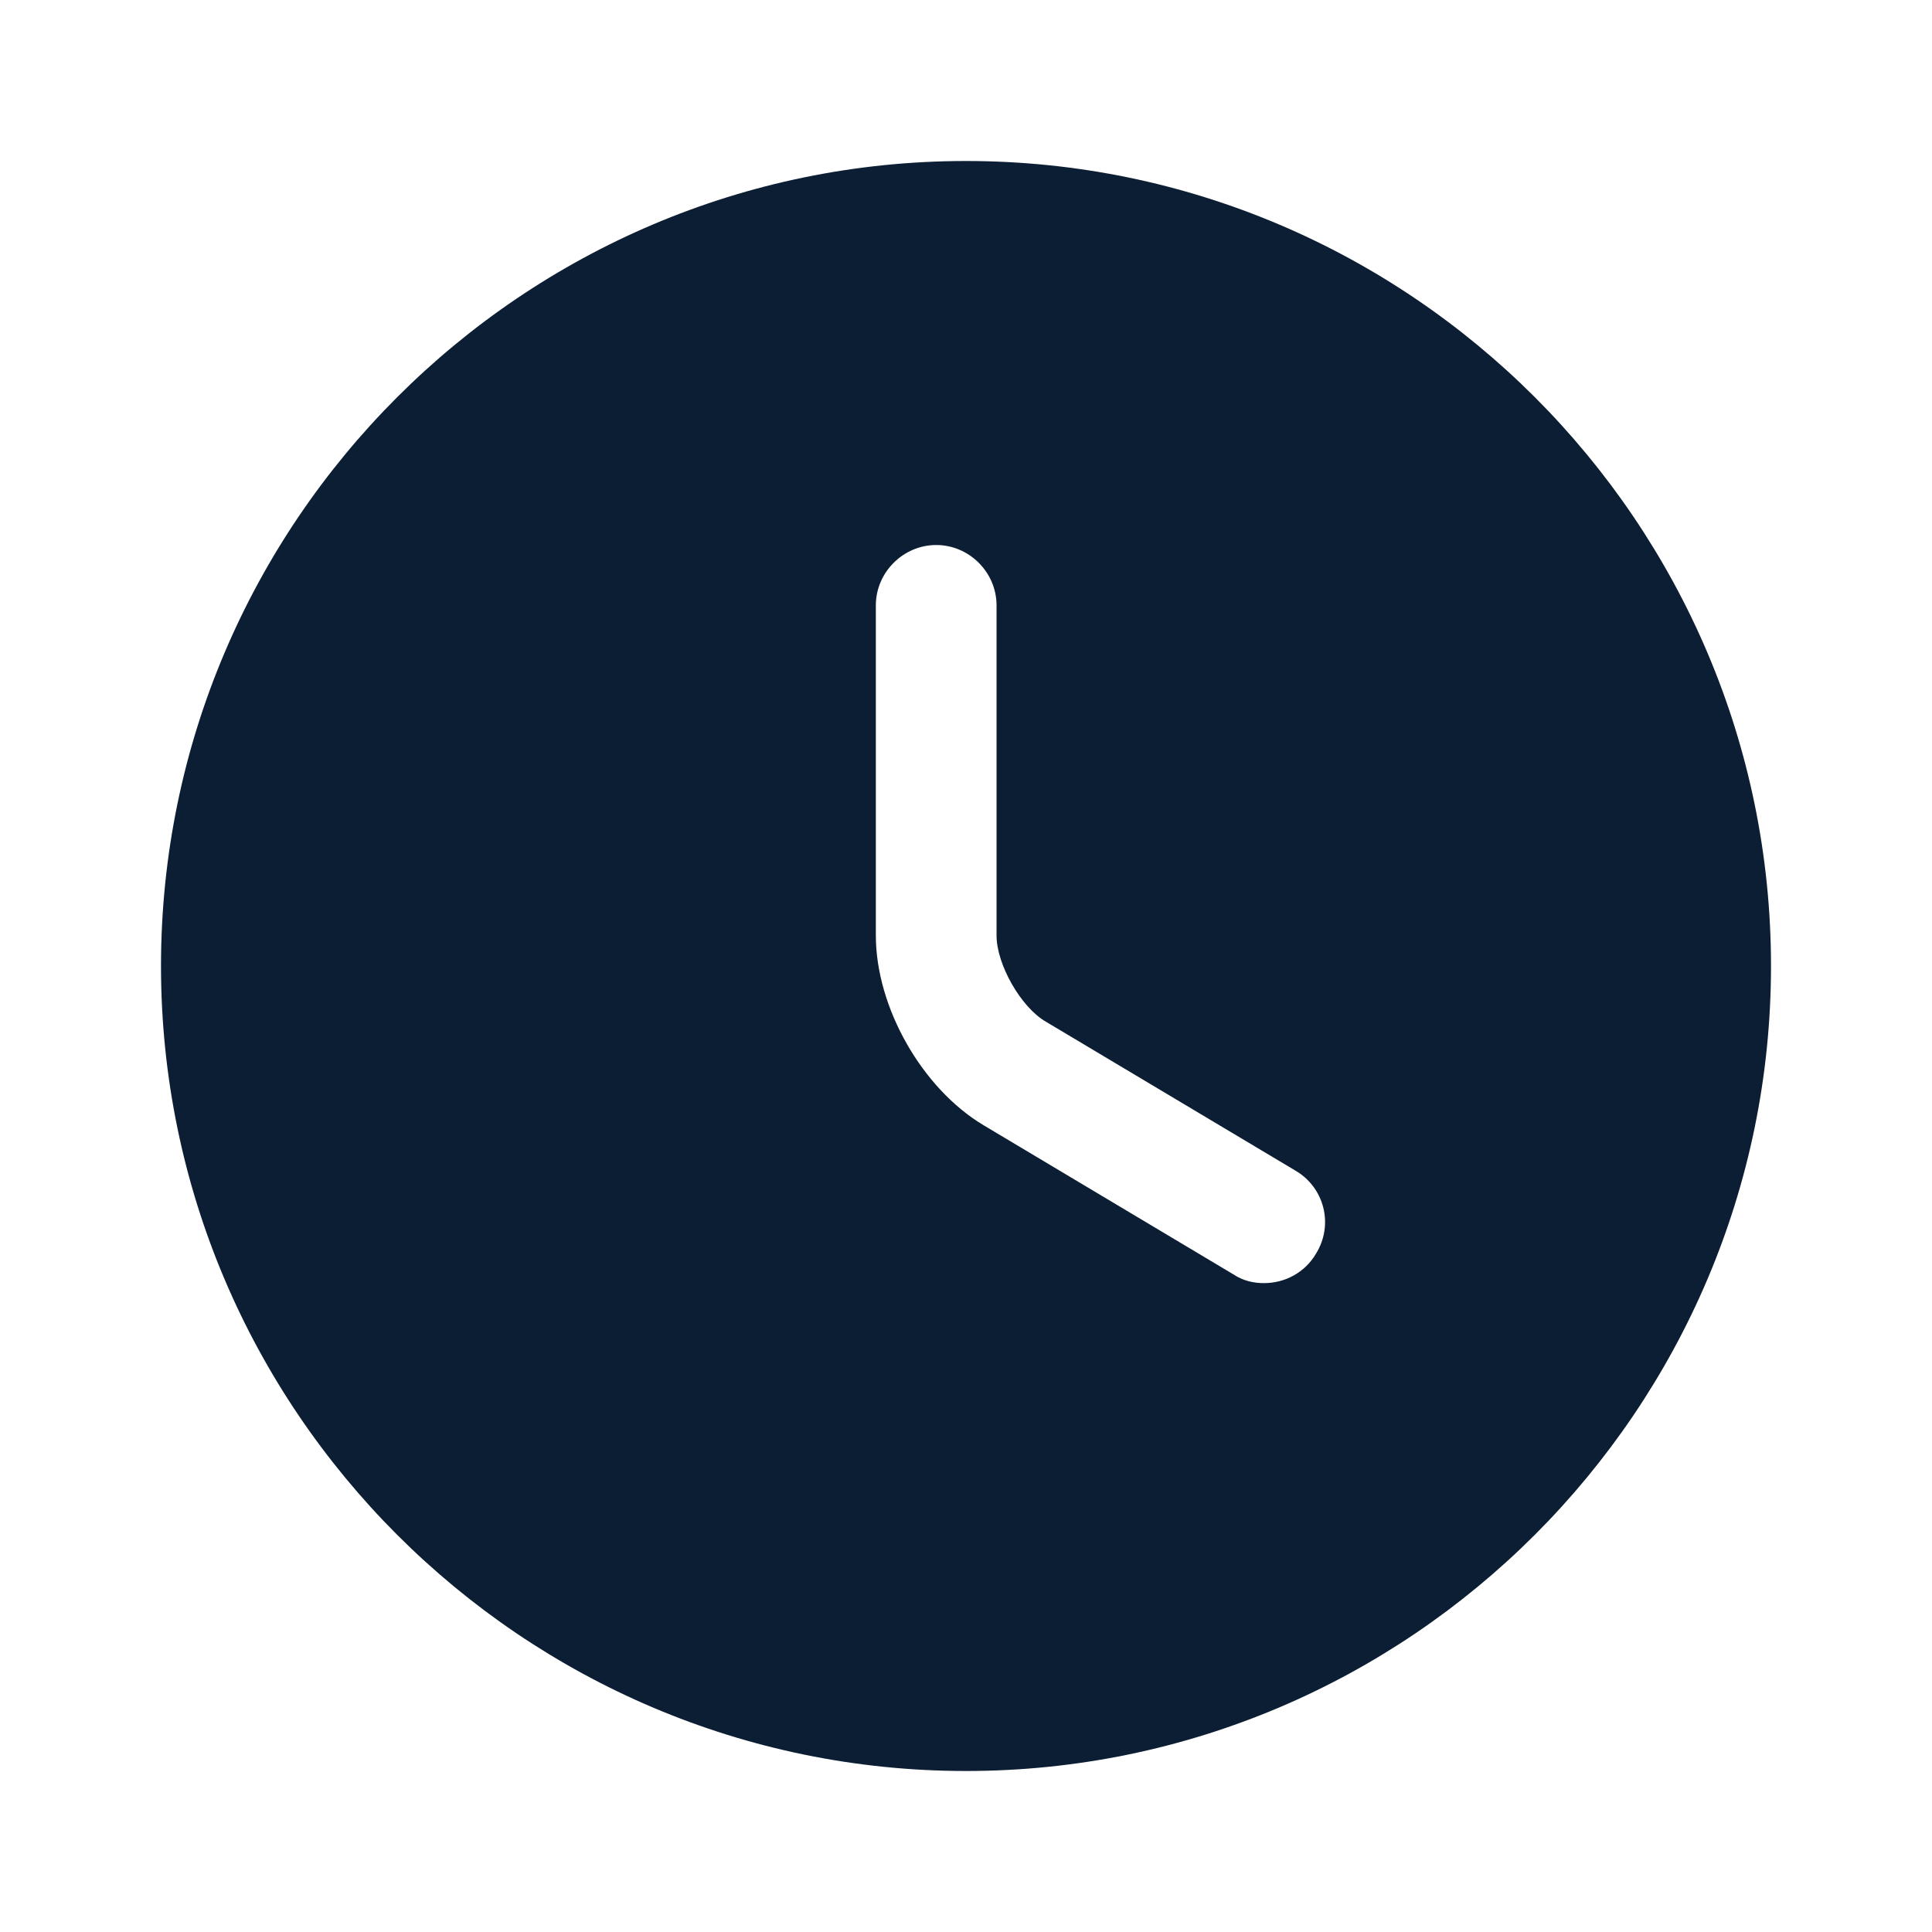 <svg width="21" height="21" viewBox="0 0 21 21" fill="none" xmlns="http://www.w3.org/2000/svg">
<path d="M10.5 1.75C5.679 1.75 1.75 5.679 1.75 10.5C1.75 15.321 5.679 19.25 10.5 19.25C15.321 19.25 19.25 15.321 19.25 10.5C19.25 5.679 15.321 1.75 10.5 1.75ZM14.306 13.624C14.184 13.834 13.965 13.947 13.738 13.947C13.624 13.947 13.51 13.921 13.405 13.851L10.693 12.232C10.019 11.83 9.52 10.946 9.52 10.168V6.58C9.52 6.221 9.818 5.924 10.176 5.924C10.535 5.924 10.832 6.221 10.832 6.58V10.168C10.832 10.482 11.095 10.946 11.366 11.104L14.079 12.723C14.394 12.906 14.499 13.309 14.306 13.624Z" fill="#0C1E33"/>
</svg>
